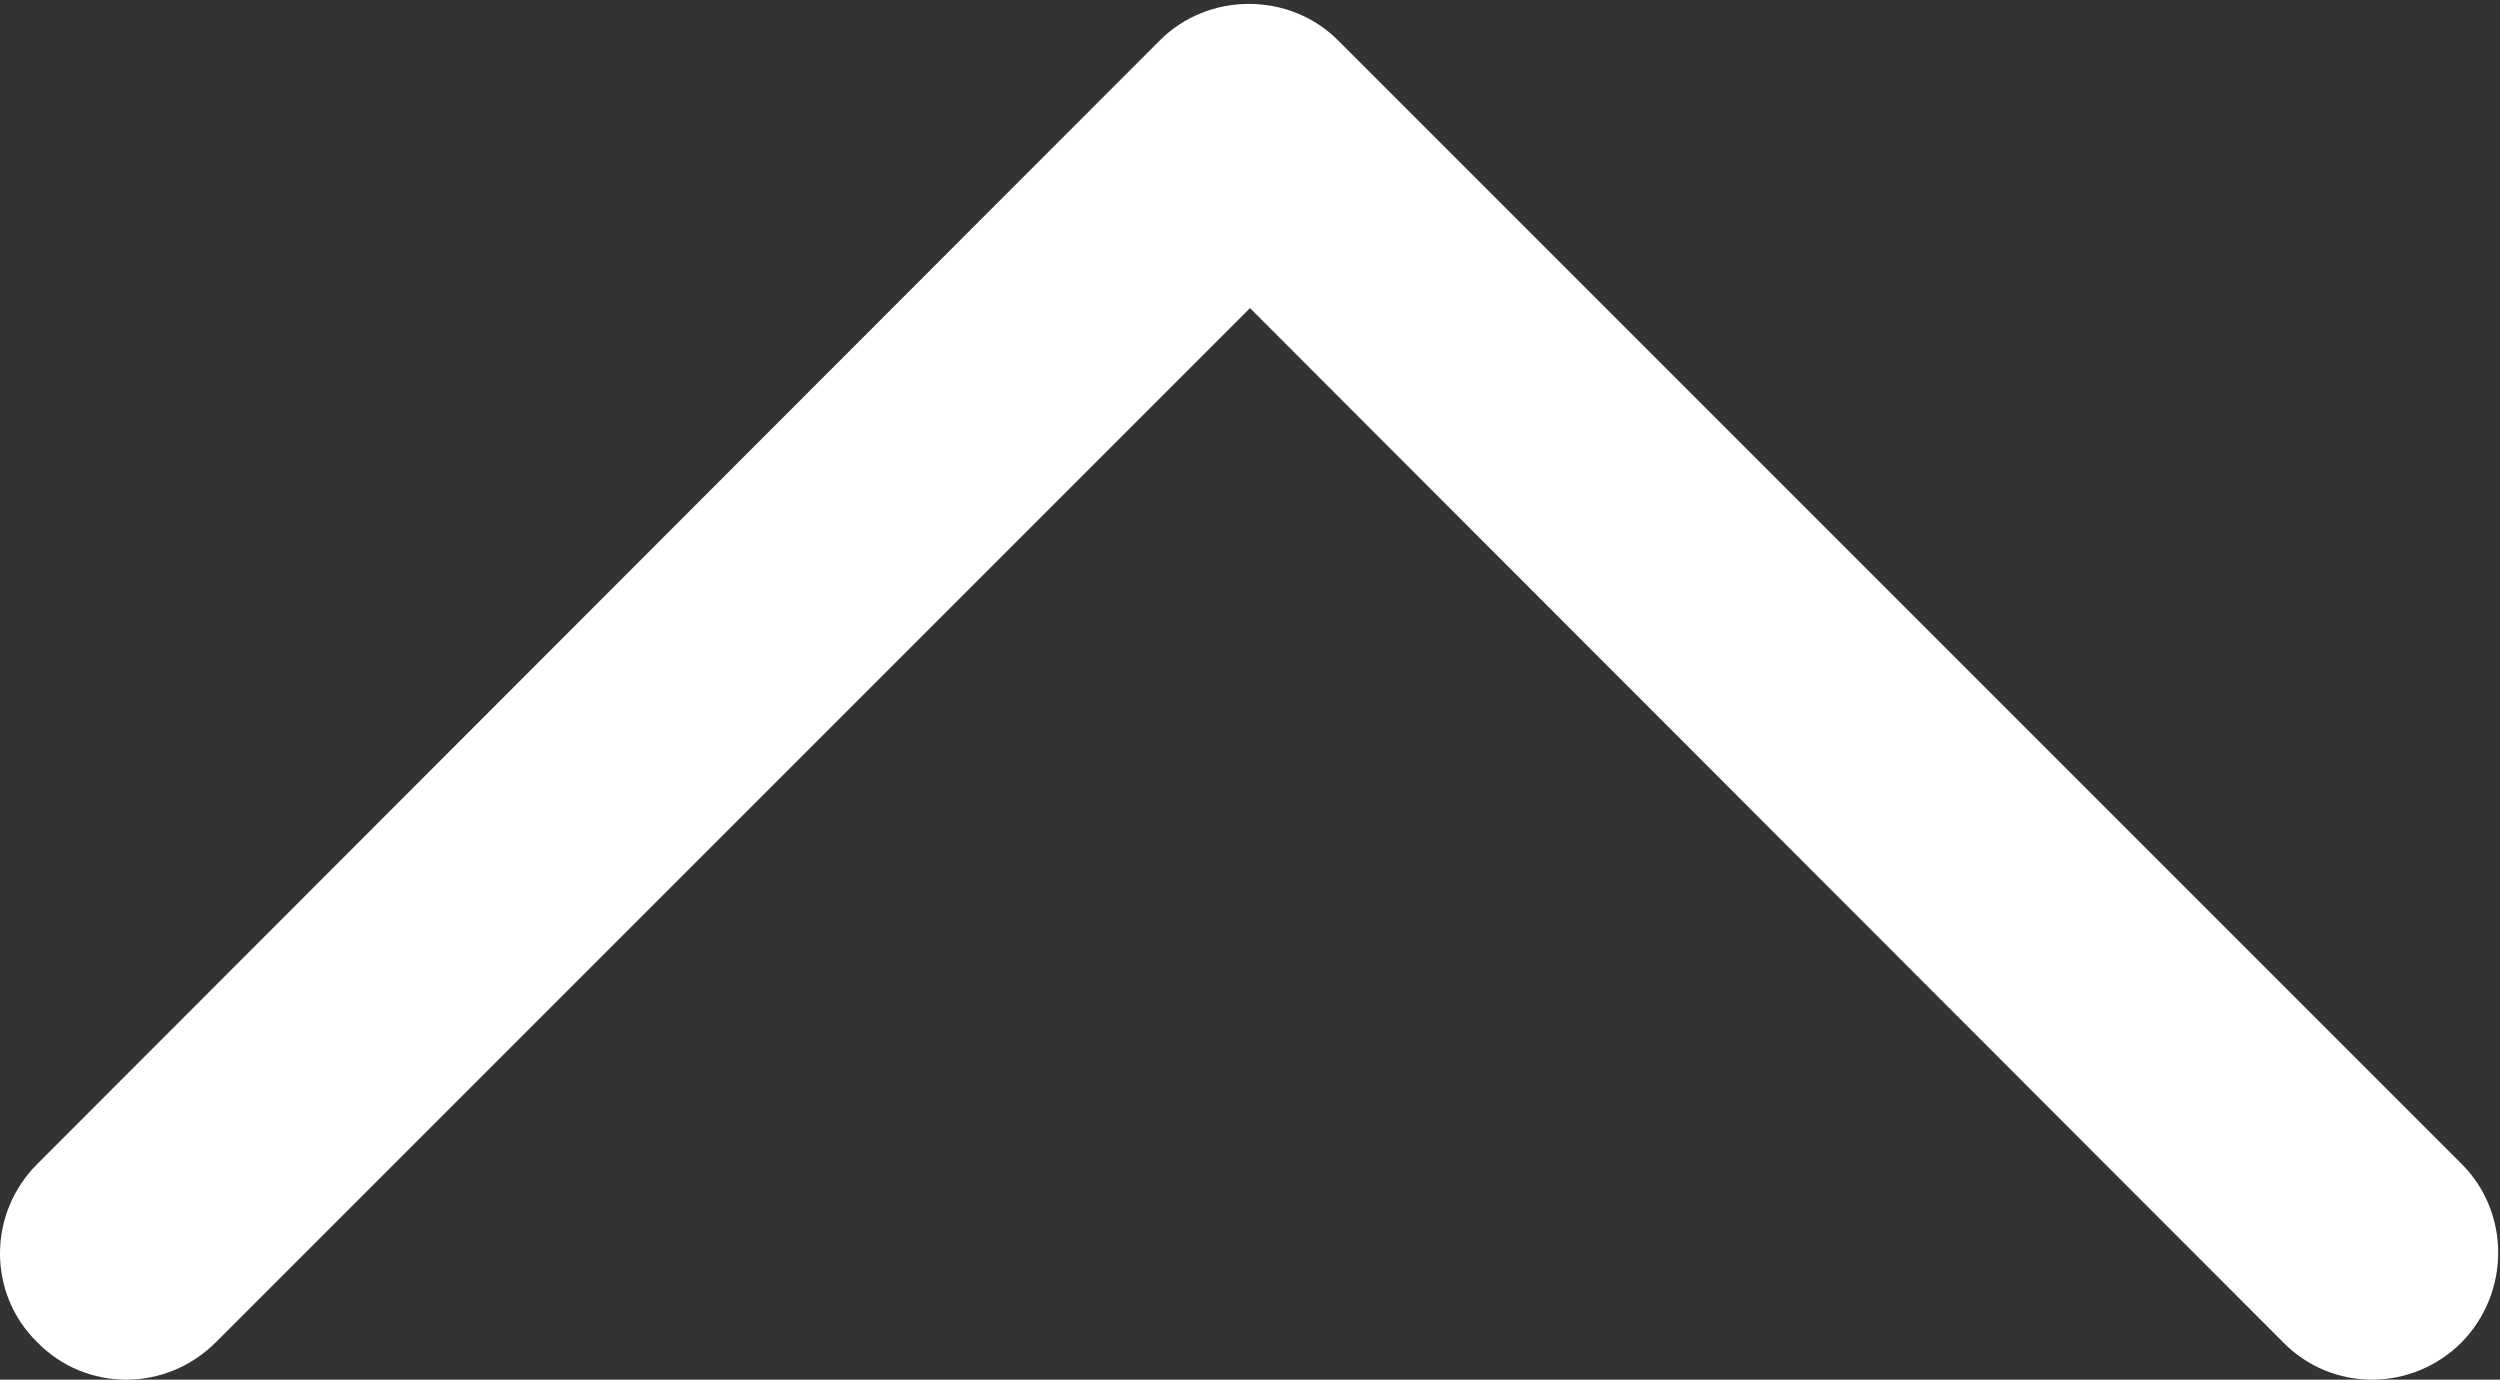 <svg width="241" height="133" viewBox="0 0 241 133" fill="none" xmlns="http://www.w3.org/2000/svg">
<rect x="0" y="0" width="241" height="133" fill="#333333" stroke="none"/>
<path d="M111.8 3.9L3.6 112.2C-1.2 117 -1.2 124.7 3.6 129.4C8.3 134.2 16 134.2 20.8 129.4L120.5 29.7L220.1 129.4C224.8 134.2 232.5 134.2 237.3 129.4C242 124.6 242 116.9 237.3 112.2L129 3.9C124.3 -0.8 116.5 -0.8 111.8 3.9Z" fill="white"/>
</svg>
